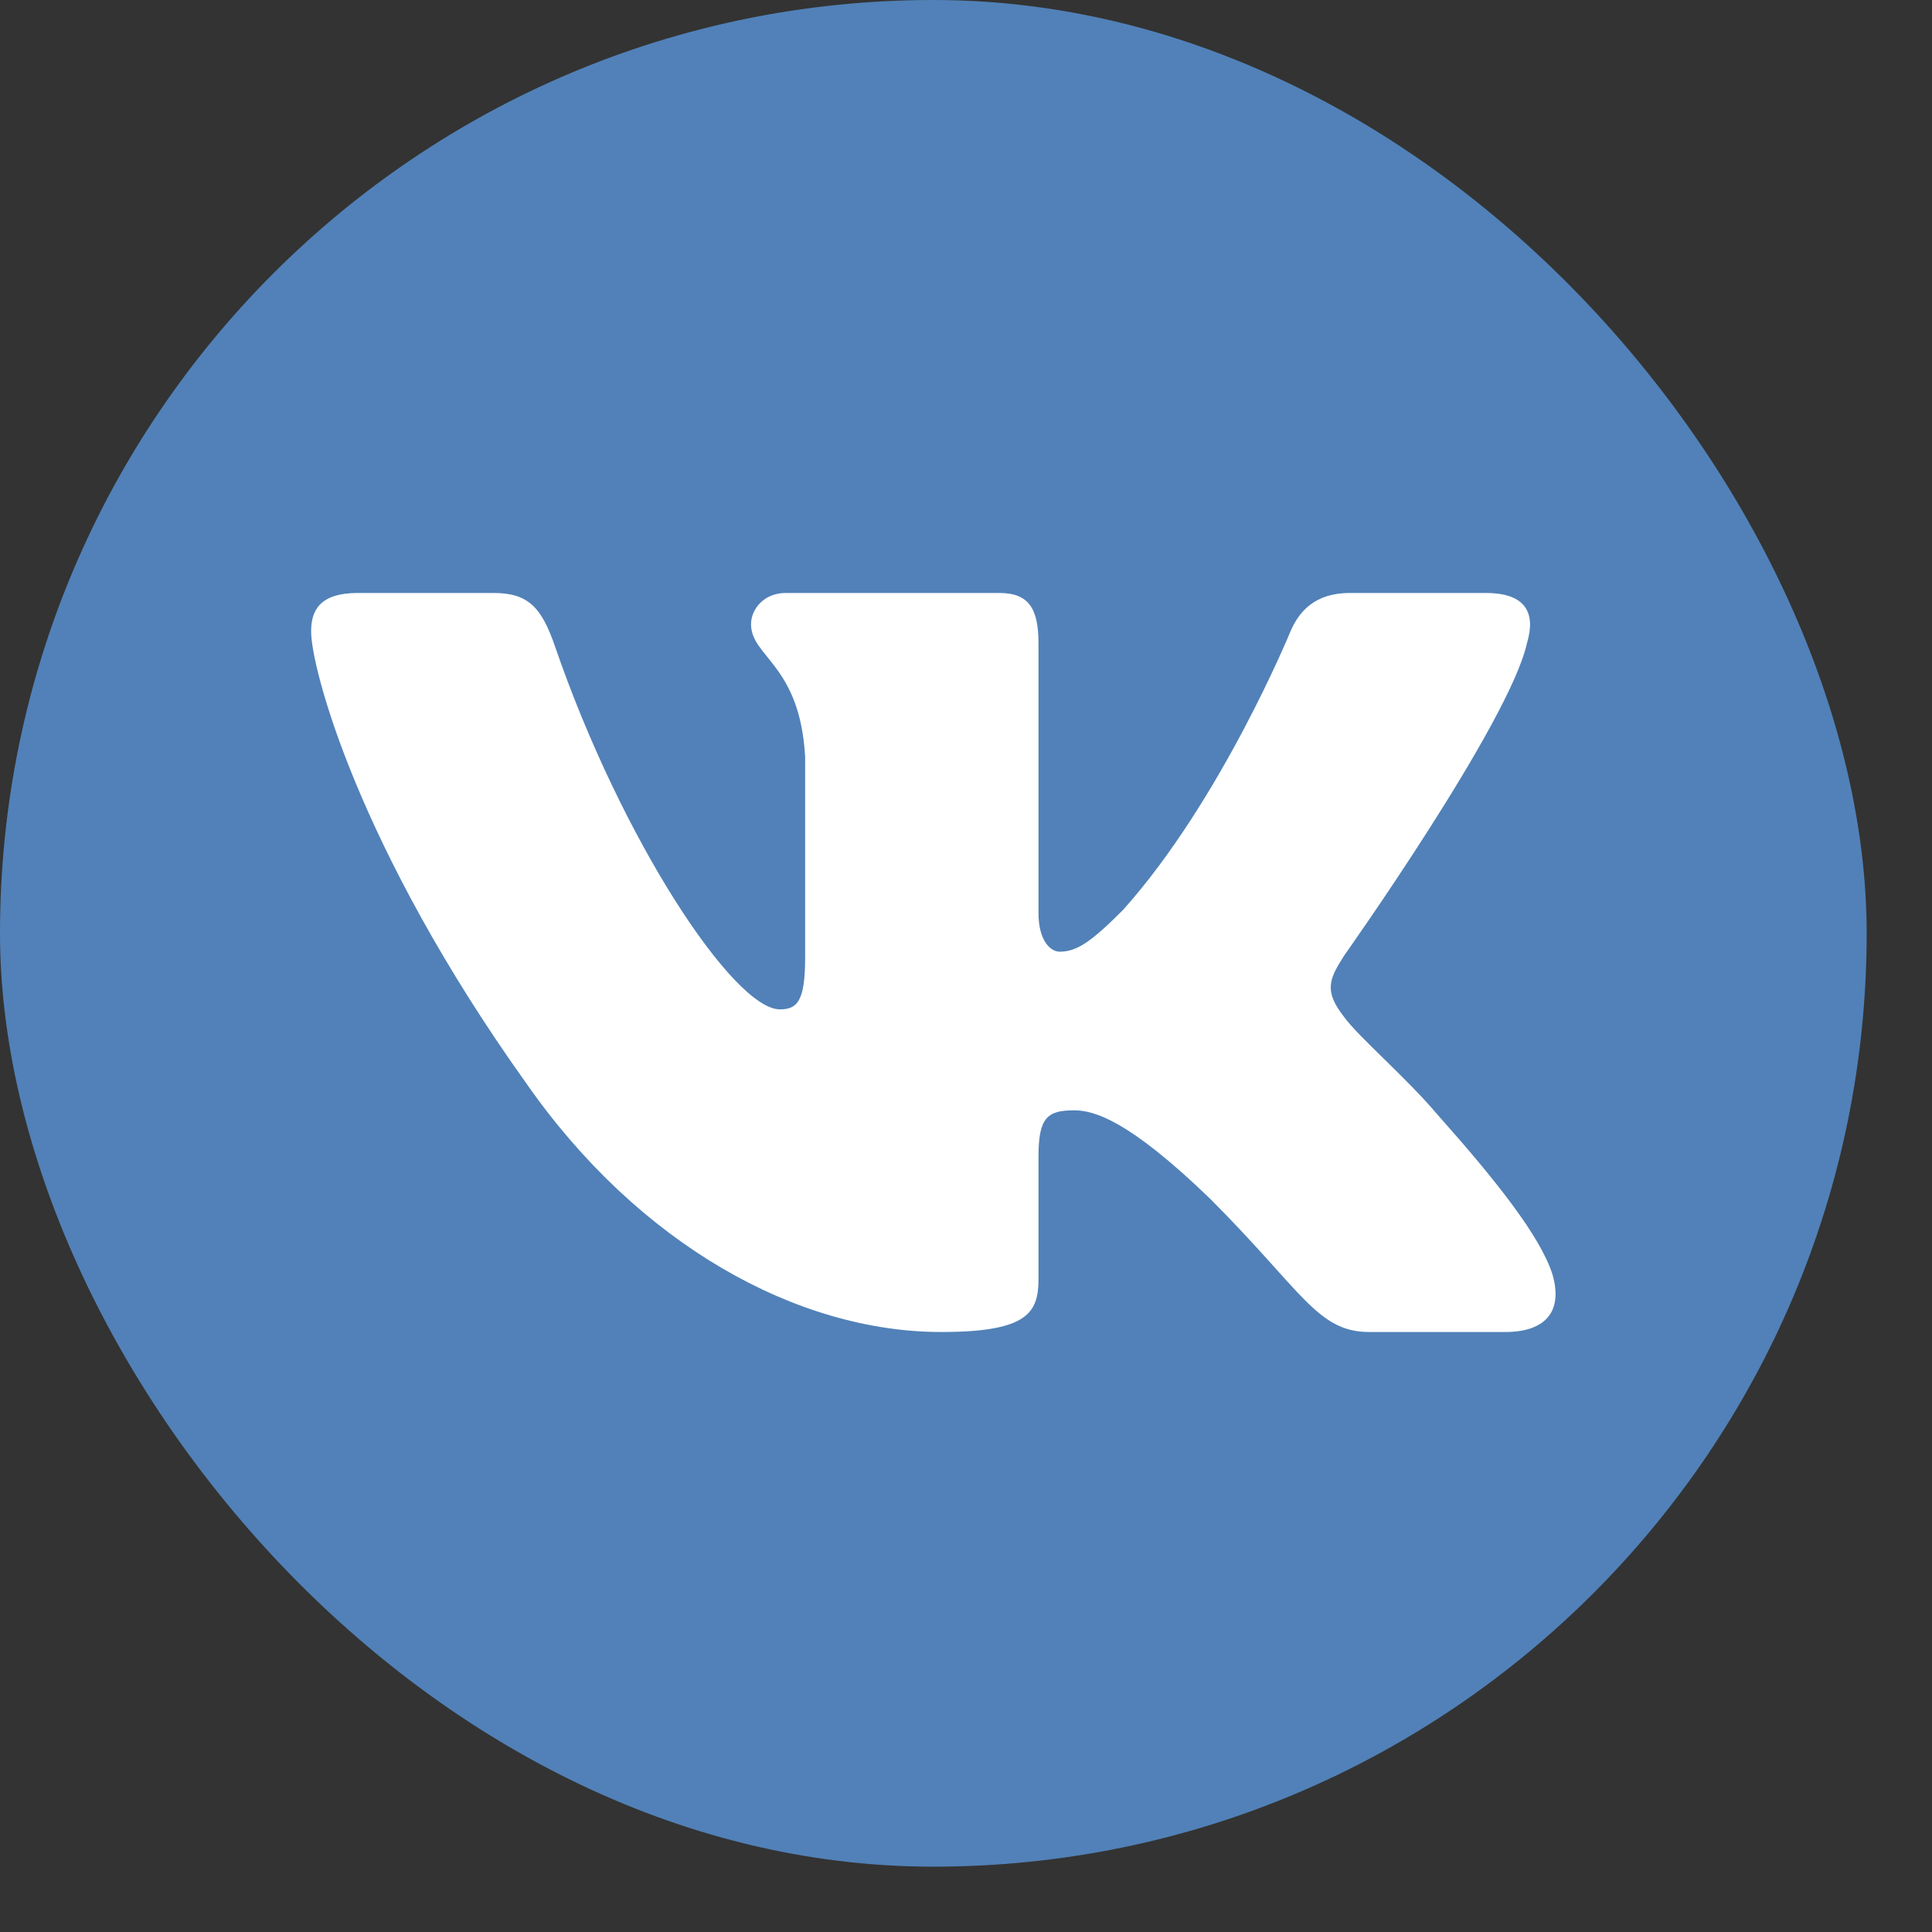 <svg width="27" height="27" viewBox="0 0 27 27" fill="none" xmlns="http://www.w3.org/2000/svg">
<rect x="0" y="0" width="27" height="27" fill="#333333" stroke="none"/>
<rect width="26.087" height="26.087" rx="13.043" fill="#5181B8"/>
<path fill-rule="evenodd" clip-rule="evenodd" d="M21.34 8.986C21.461 8.583 21.34 8.287 20.765 8.287H18.862C18.378 8.287 18.155 8.543 18.034 8.825C18.034 8.825 17.067 11.183 15.696 12.715C15.253 13.159 15.051 13.3 14.809 13.3C14.688 13.3 14.513 13.159 14.513 12.756V8.986C14.513 8.502 14.373 8.287 13.97 8.287H10.98C10.678 8.287 10.496 8.511 10.496 8.724C10.496 9.183 11.181 9.289 11.252 10.579V13.38C11.252 13.995 11.141 14.106 10.899 14.106C10.254 14.106 8.685 11.737 7.754 9.027C7.572 8.5 7.389 8.287 6.903 8.287H5C4.457 8.287 4.348 8.543 4.348 8.825C4.348 9.329 4.993 11.829 7.351 15.134C8.924 17.391 11.139 18.615 13.154 18.615C14.364 18.615 14.513 18.344 14.513 17.875V16.169C14.513 15.626 14.628 15.517 15.011 15.517C15.293 15.517 15.777 15.658 16.906 16.747C18.196 18.036 18.408 18.615 19.134 18.615H21.037C21.58 18.615 21.852 18.344 21.695 17.807C21.523 17.273 20.908 16.497 20.09 15.578C19.647 15.053 18.982 14.489 18.78 14.207C18.498 13.844 18.578 13.683 18.78 13.361C18.78 13.361 21.098 10.095 21.34 8.986V8.986Z" fill="white"/>
</svg>
